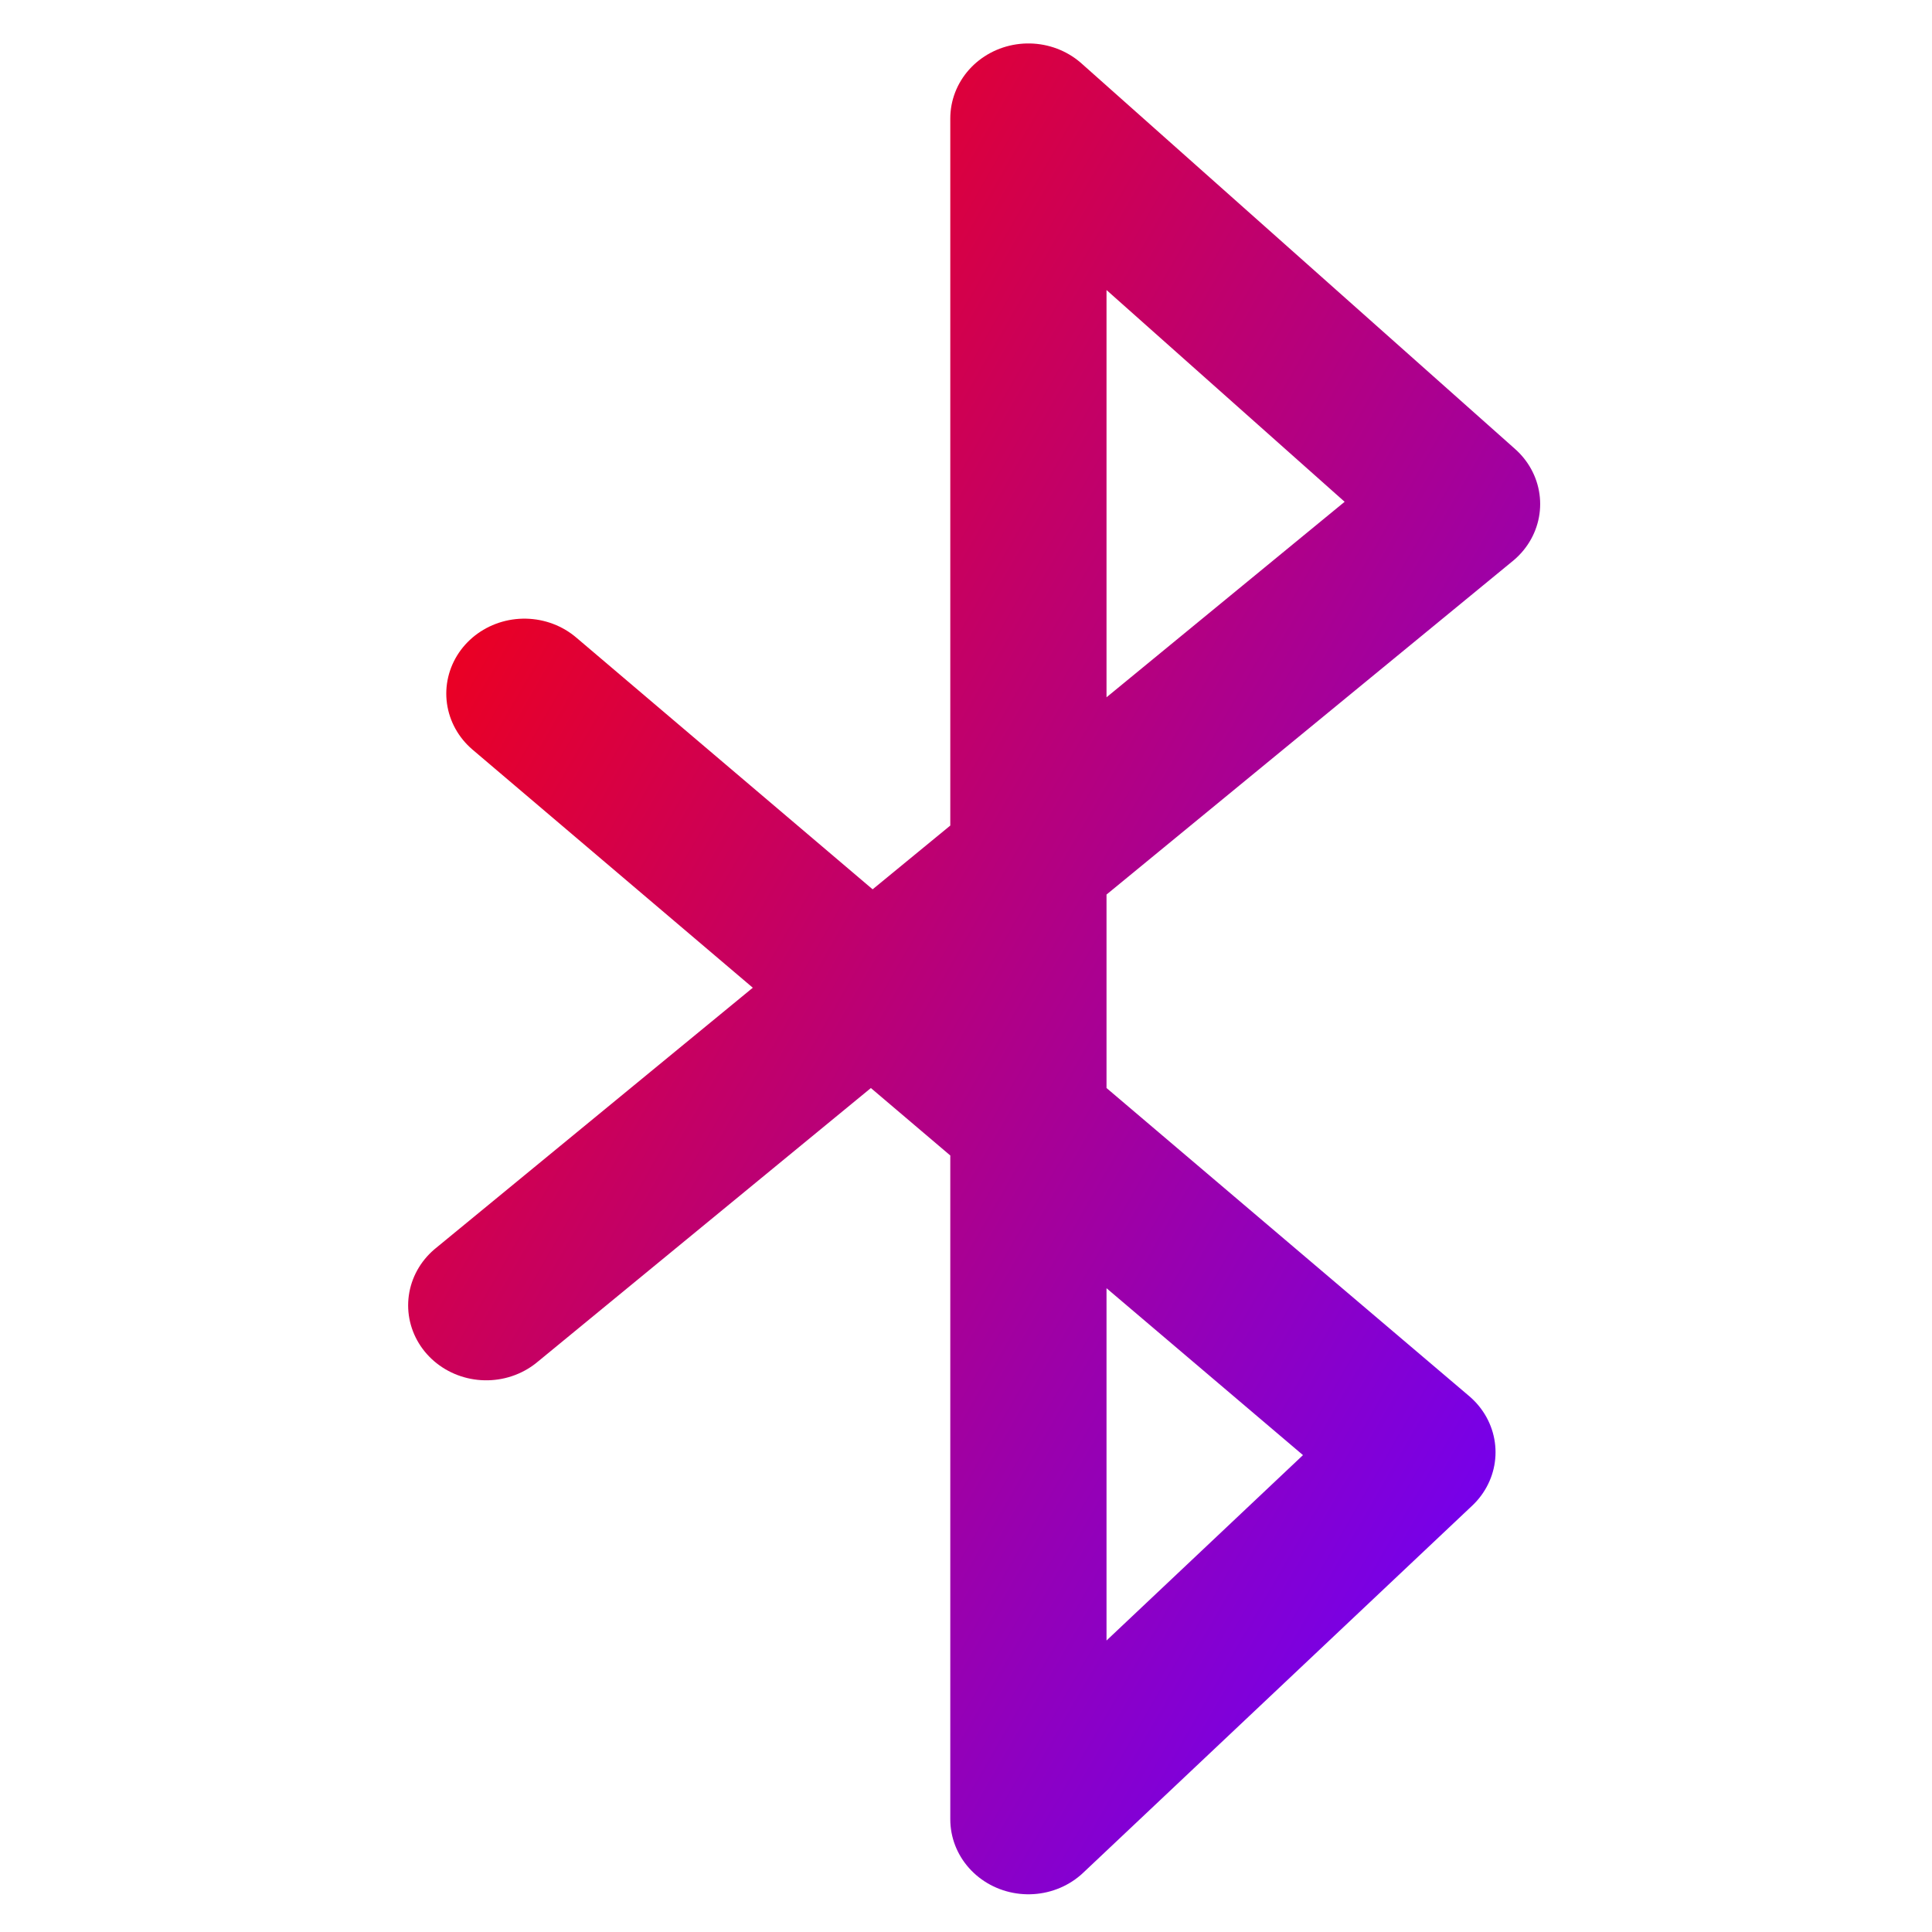 <svg xmlns="http://www.w3.org/2000/svg" xmlns:xlink="http://www.w3.org/1999/xlink" width="64" height="64" viewBox="0 0 64 64" version="1.1"><defs><linearGradient id="linear0" x1="0%" x2="100%" y1="0%" y2="100%"><stop offset="0%" style="stop-color:#ff0000; stop-opacity:1"/><stop offset="100%" style="stop-color:#6a00ff; stop-opacity:1"/></linearGradient></defs><g id="surface1"><path style="fill:none;stroke-width:26.27;stroke-linecap:round;stroke-linejoin:round;stroke:url(#linear0);stroke-miterlimit:4;" d="M 173.963 314.968 L 237.612 260.465 L 338.048 174.515 L 265.128 106.924 L 265.128 405.054 L 330.543 340.71 L 180.376 207.741 " transform="matrix(0.197,0,0,0.189,-18.163,-16.287)"/></g></svg>
